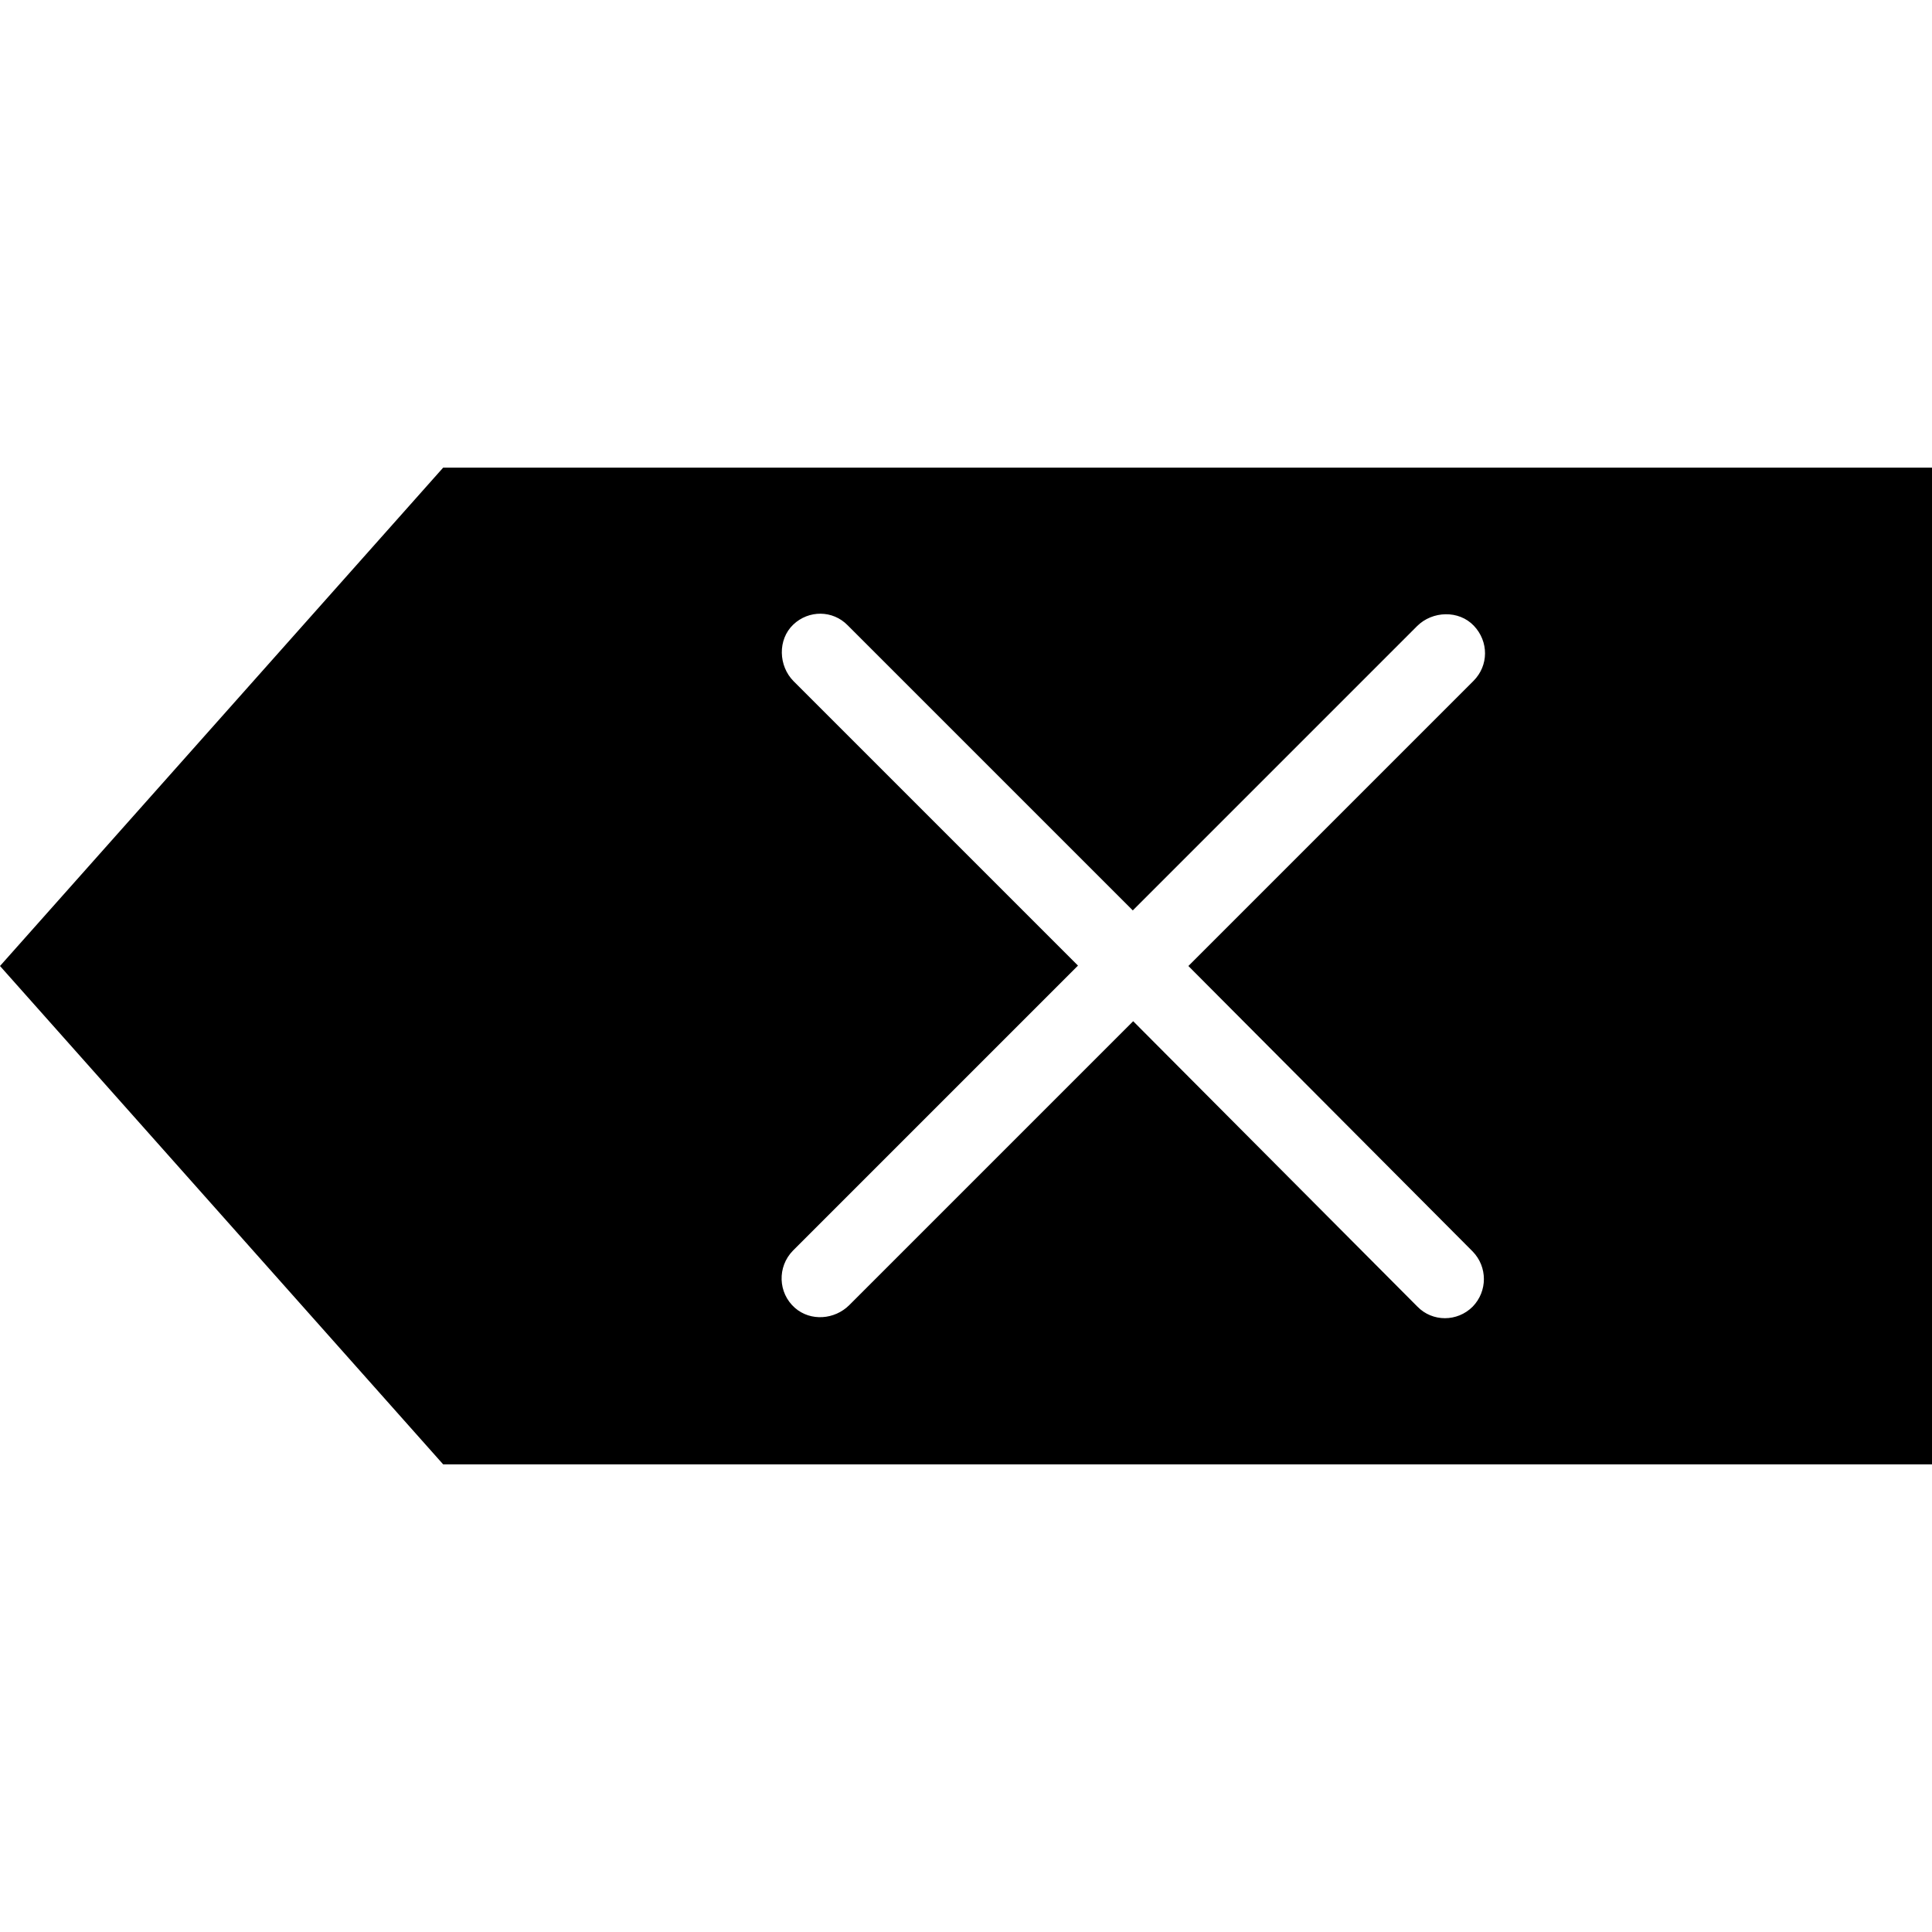 <?xml version="1.0" encoding="iso-8859-1"?>
<!-- Generator: Adobe Illustrator 19.0.0, SVG Export Plug-In . SVG Version: 6.00 Build 0)  -->
<svg version="1.1" id="Capa_1" xmlns="http://www.w3.org/2000/svg" xmlns:xlink="http://www.w3.org/1999/xlink" x="0px" y="0px"
	 viewBox="0 0 490 490" style="enable-background:new 0 0 490 490;" xml:space="preserve">
<g>
	<path d="M112.4,118.6L0,245l112.4,126.4H490V118.6H112.4z M373.7,172.7L301.4,245l72.1,72.4c3.8,3.9,3.8,10.1,0,14l0,0
		c-3.9,3.9-10.2,3.9-14,0L287.4,259l-72,72c-3.7,3.7-9.8,4.2-13.8,0.7c-4.3-3.8-4.5-10.4-0.5-14.5l72.3-72.3l-72.1-72.1
		c-3.9-3.9-4.1-10.6-0.1-14.4c3.9-3.7,10-3.7,13.8,0.2l72.3,72.3l72.1-72.1c3.9-3.9,10.6-4.1,14.4-0.1
		C377.6,162.7,377.6,168.8,373.7,172.7z"/>
</g>
<g>
</g>
<g>
</g>
<g>
</g>
<g>
</g>
<g>
</g>
<g>
</g>
<g>
</g>
<g>
</g>
<g>
</g>
<g>
</g>
<g>
</g>
<g>
</g>
<g>
</g>
<g>
</g>
<g>
</g>
</svg>
